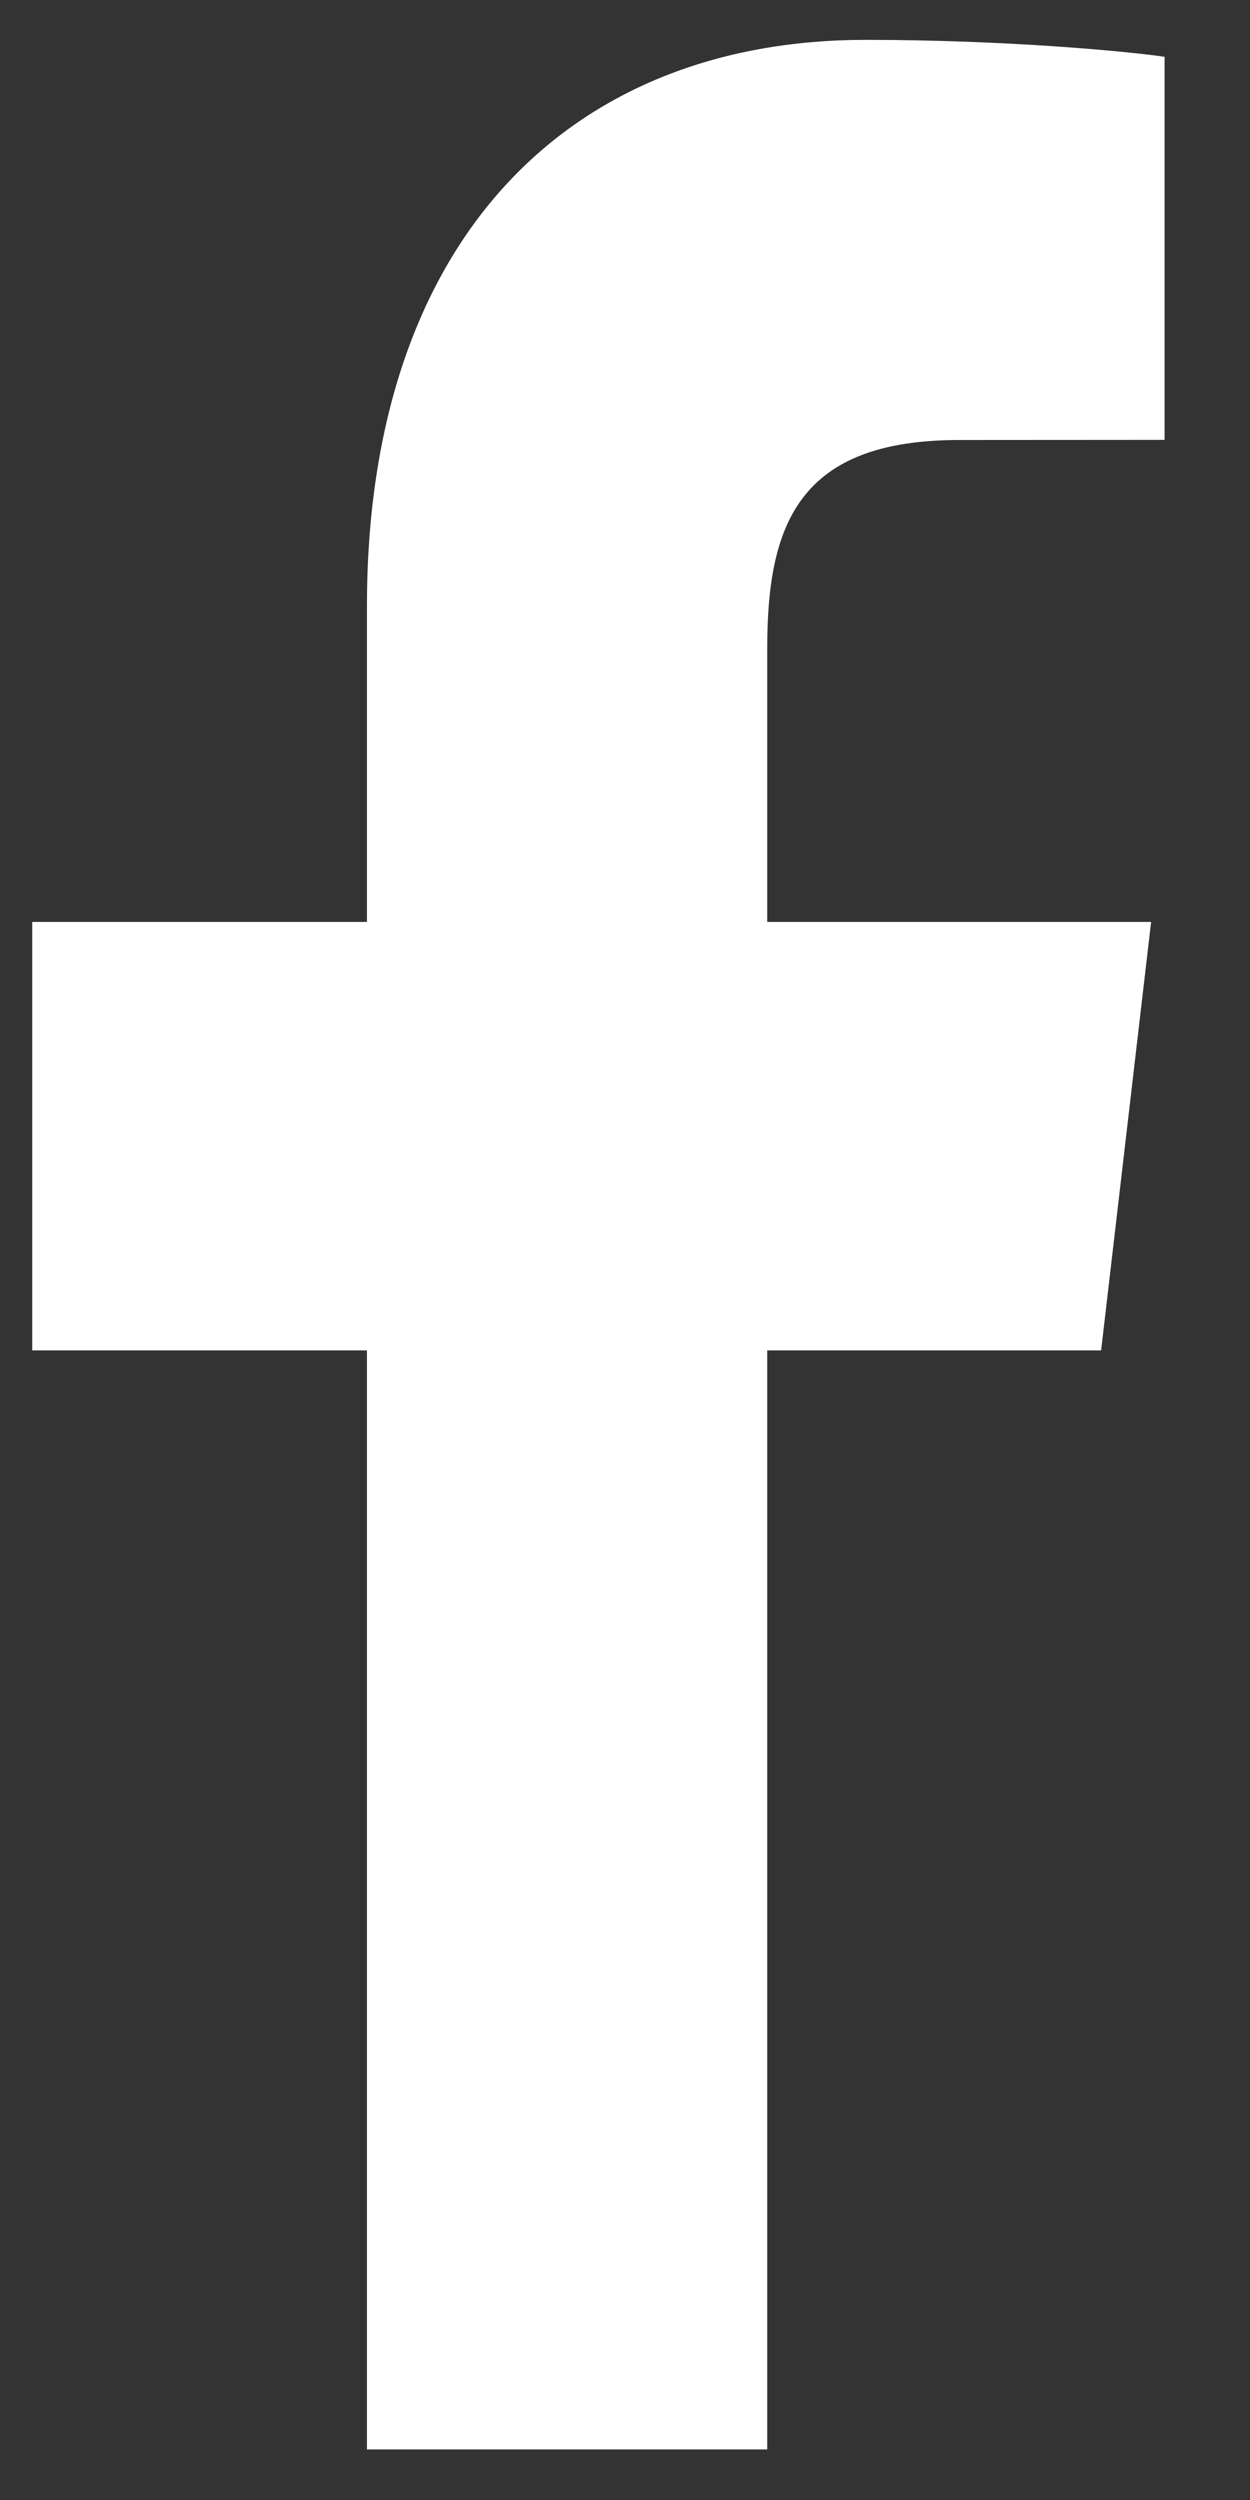 <svg width="9" height="18" viewBox="0 0 9 18" fill="none" xmlns="http://www.w3.org/2000/svg">
<rect x="0" y="0" width="9" height="18" fill="#333333" stroke="none"/>
<path d="M2.642 17.636V9.723H0.232V6.638H2.642V4.364C2.642 1.724 4.101 0.287 6.232 0.287C7.252 0.287 8.129 0.371 8.385 0.409V3.167L6.907 3.168C5.749 3.168 5.524 3.776 5.524 4.669V6.638H8.288L7.928 9.723H5.524V17.636H2.642Z" fill="white"/>
</svg>
